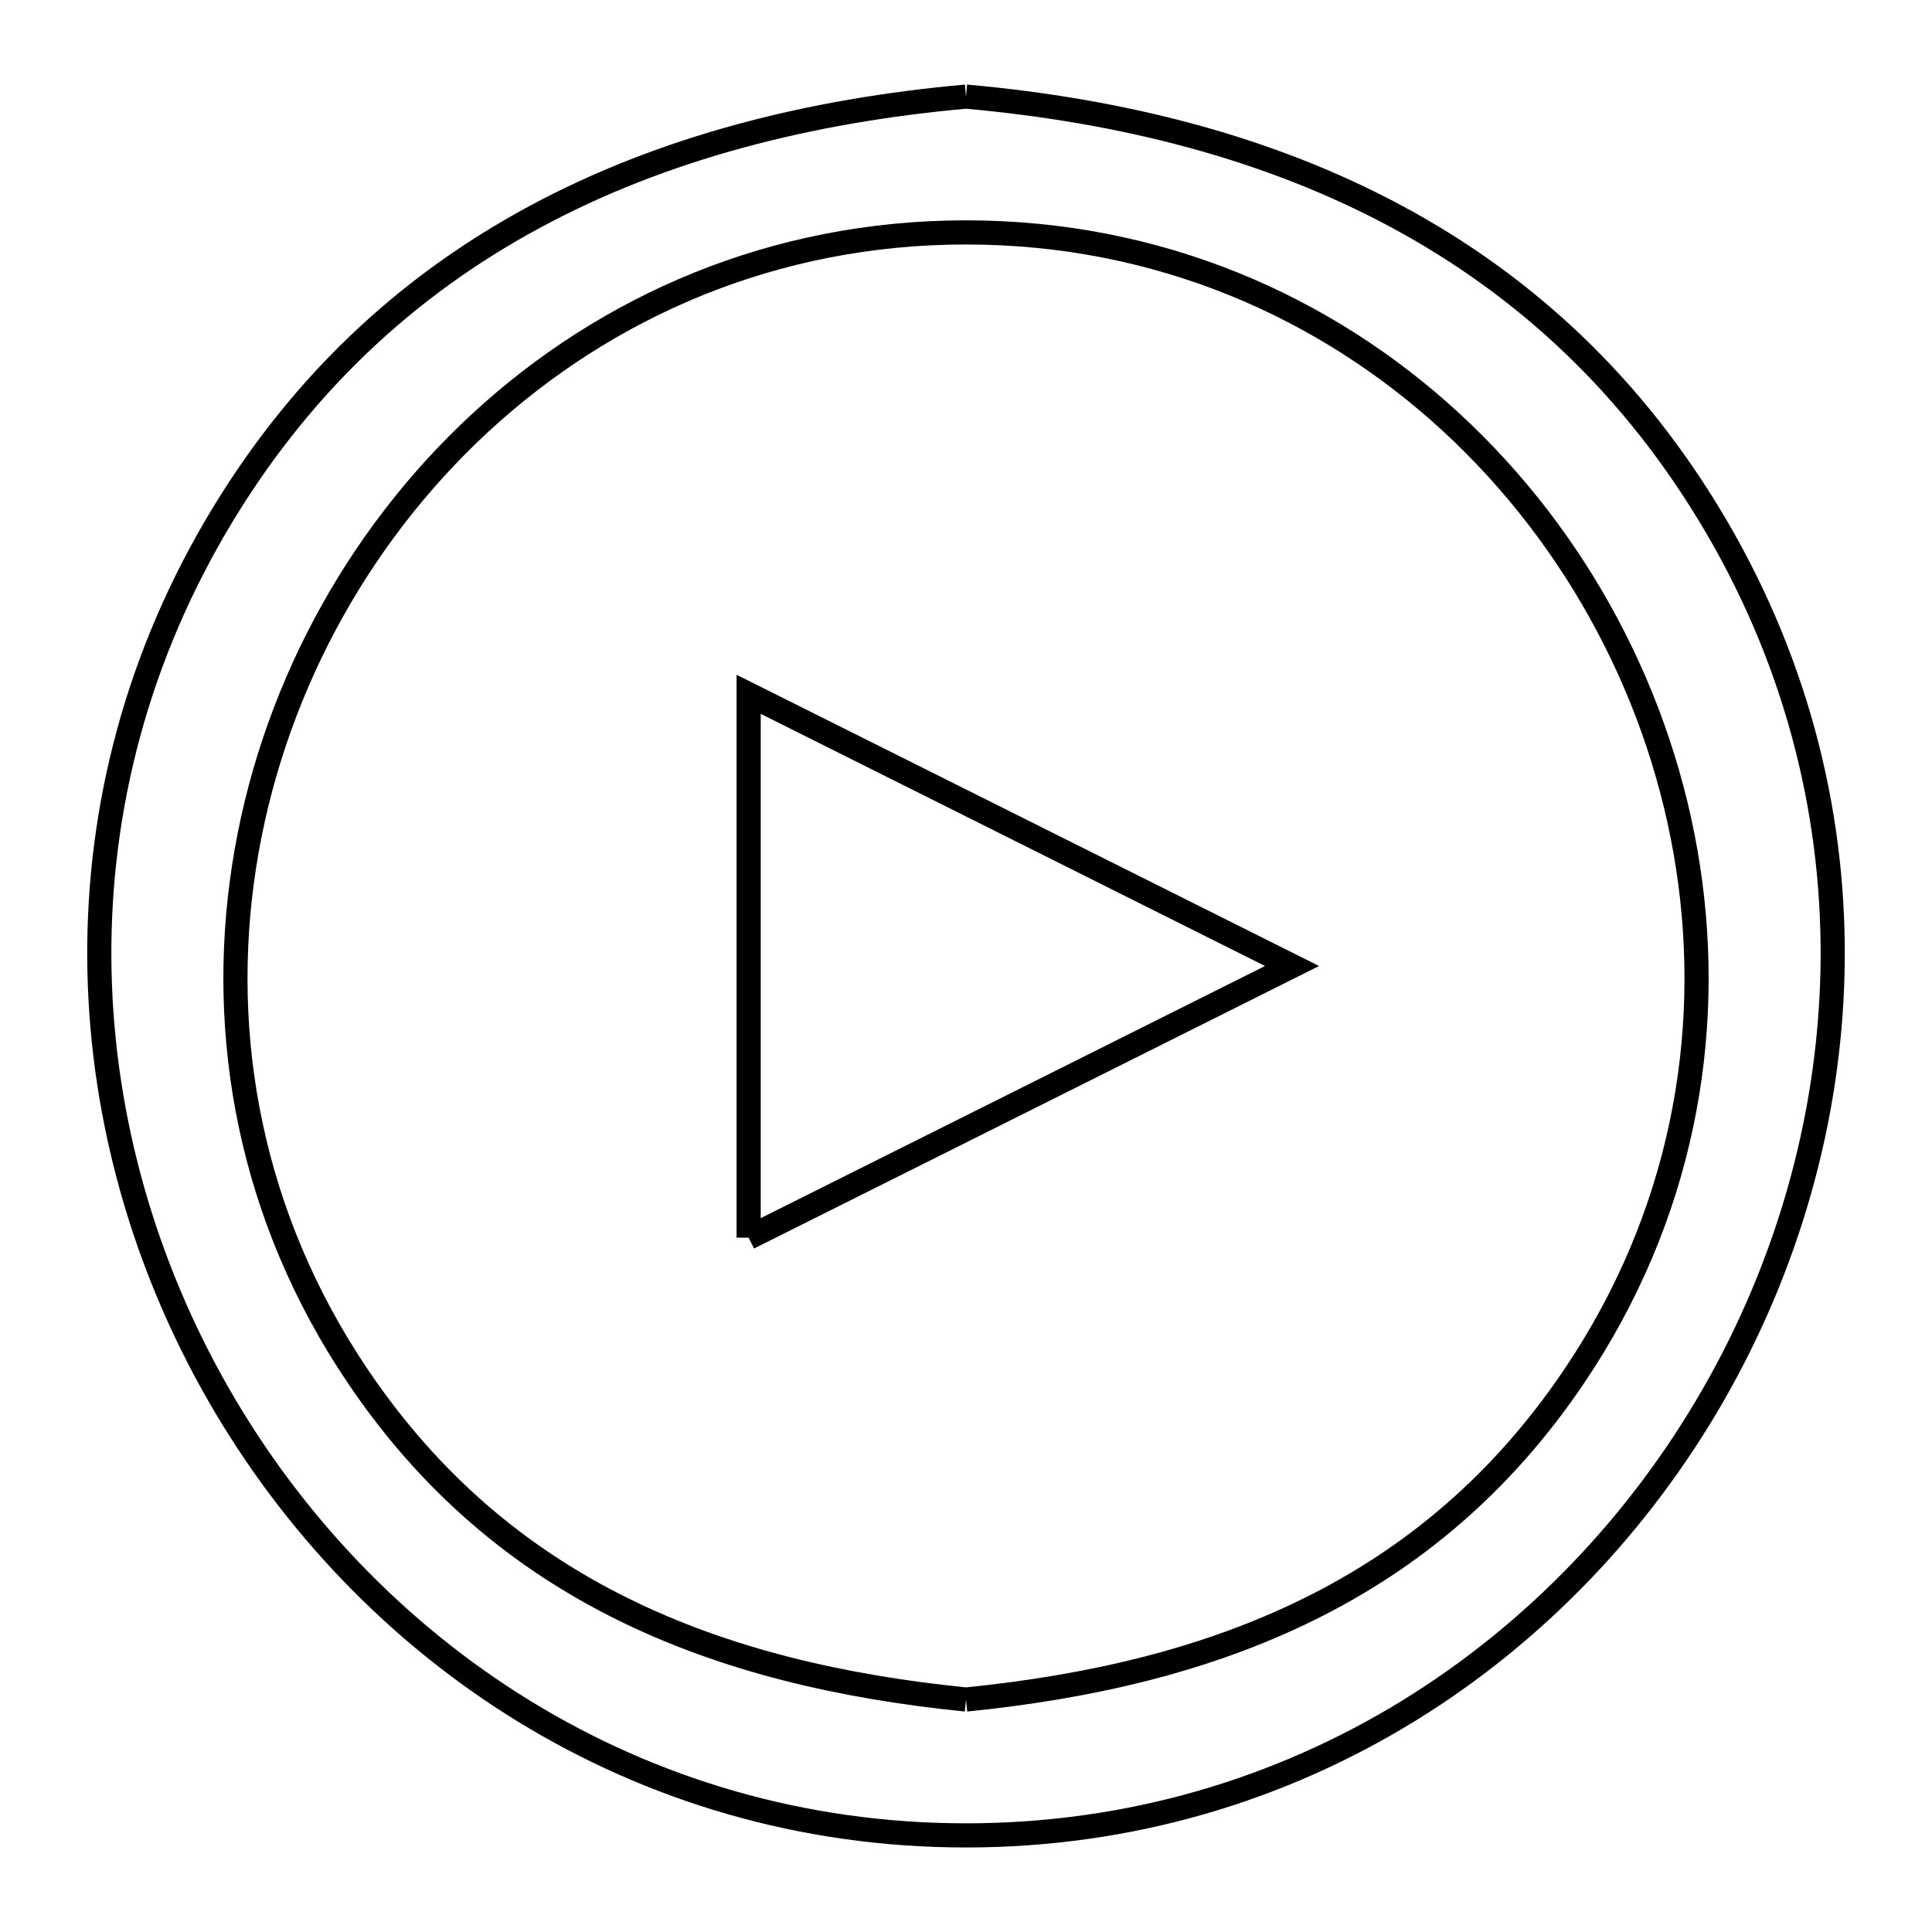<svg xmlns="http://www.w3.org/2000/svg" viewBox="0.0 0.0 24.0 24.0" height="200px" width="200px"><path fill="none" stroke="black" stroke-width=".3" stroke-opacity="1.0"  filling="0" d="M12.0 1.2 L12.0 1.2 C13.941 1.374 15.761 1.835 17.351 2.691 C18.941 3.546 20.301 4.797 21.326 6.549 C22.359 8.318 22.805 10.218 22.764 12.073 C22.723 13.928 22.195 15.738 21.283 17.327 C20.37 18.917 19.073 20.285 17.492 21.256 C15.911 22.226 14.046 22.8 12.0 22.8 C9.954 22.8 8.089 22.226 6.508 21.256 C4.927 20.285 3.63 18.917 2.717 17.327 C1.805 15.738 1.277 13.928 1.236 12.073 C1.195 10.218 1.641 8.318 2.674 6.549 C3.699 4.797 5.059 3.546 6.649 2.691 C8.239 1.835 10.059 1.374 12.0 1.2 L12.0 1.2"></path>
<path fill="none" stroke="black" stroke-width=".3" stroke-opacity="1.0"  filling="0" d="M9.3 15.375 L9.3 8.625 L12.675 10.312 L16.05 12.0 L12.675 13.688 L9.3 15.375"></path>
<path fill="none" stroke="black" stroke-width=".3" stroke-opacity="1.0"  filling="0" d="M12.0 21.112 L12.0 21.112 C10.458 20.957 9.021 20.623 7.743 19.992 C6.465 19.362 5.347 18.435 4.444 17.095 C3.108 15.114 2.707 12.875 3.031 10.77 C3.355 8.665 4.403 6.695 5.968 5.25 C7.533 3.806 9.613 2.887 12.0 2.887 C14.387 2.887 16.467 3.806 18.032 5.25 C19.597 6.695 20.645 8.665 20.969 10.77 C21.293 12.875 20.892 15.114 19.556 17.095 C18.653 18.435 17.535 19.362 16.257 19.992 C14.979 20.623 13.542 20.957 12.0 21.112 L12.0 21.112"></path></svg>